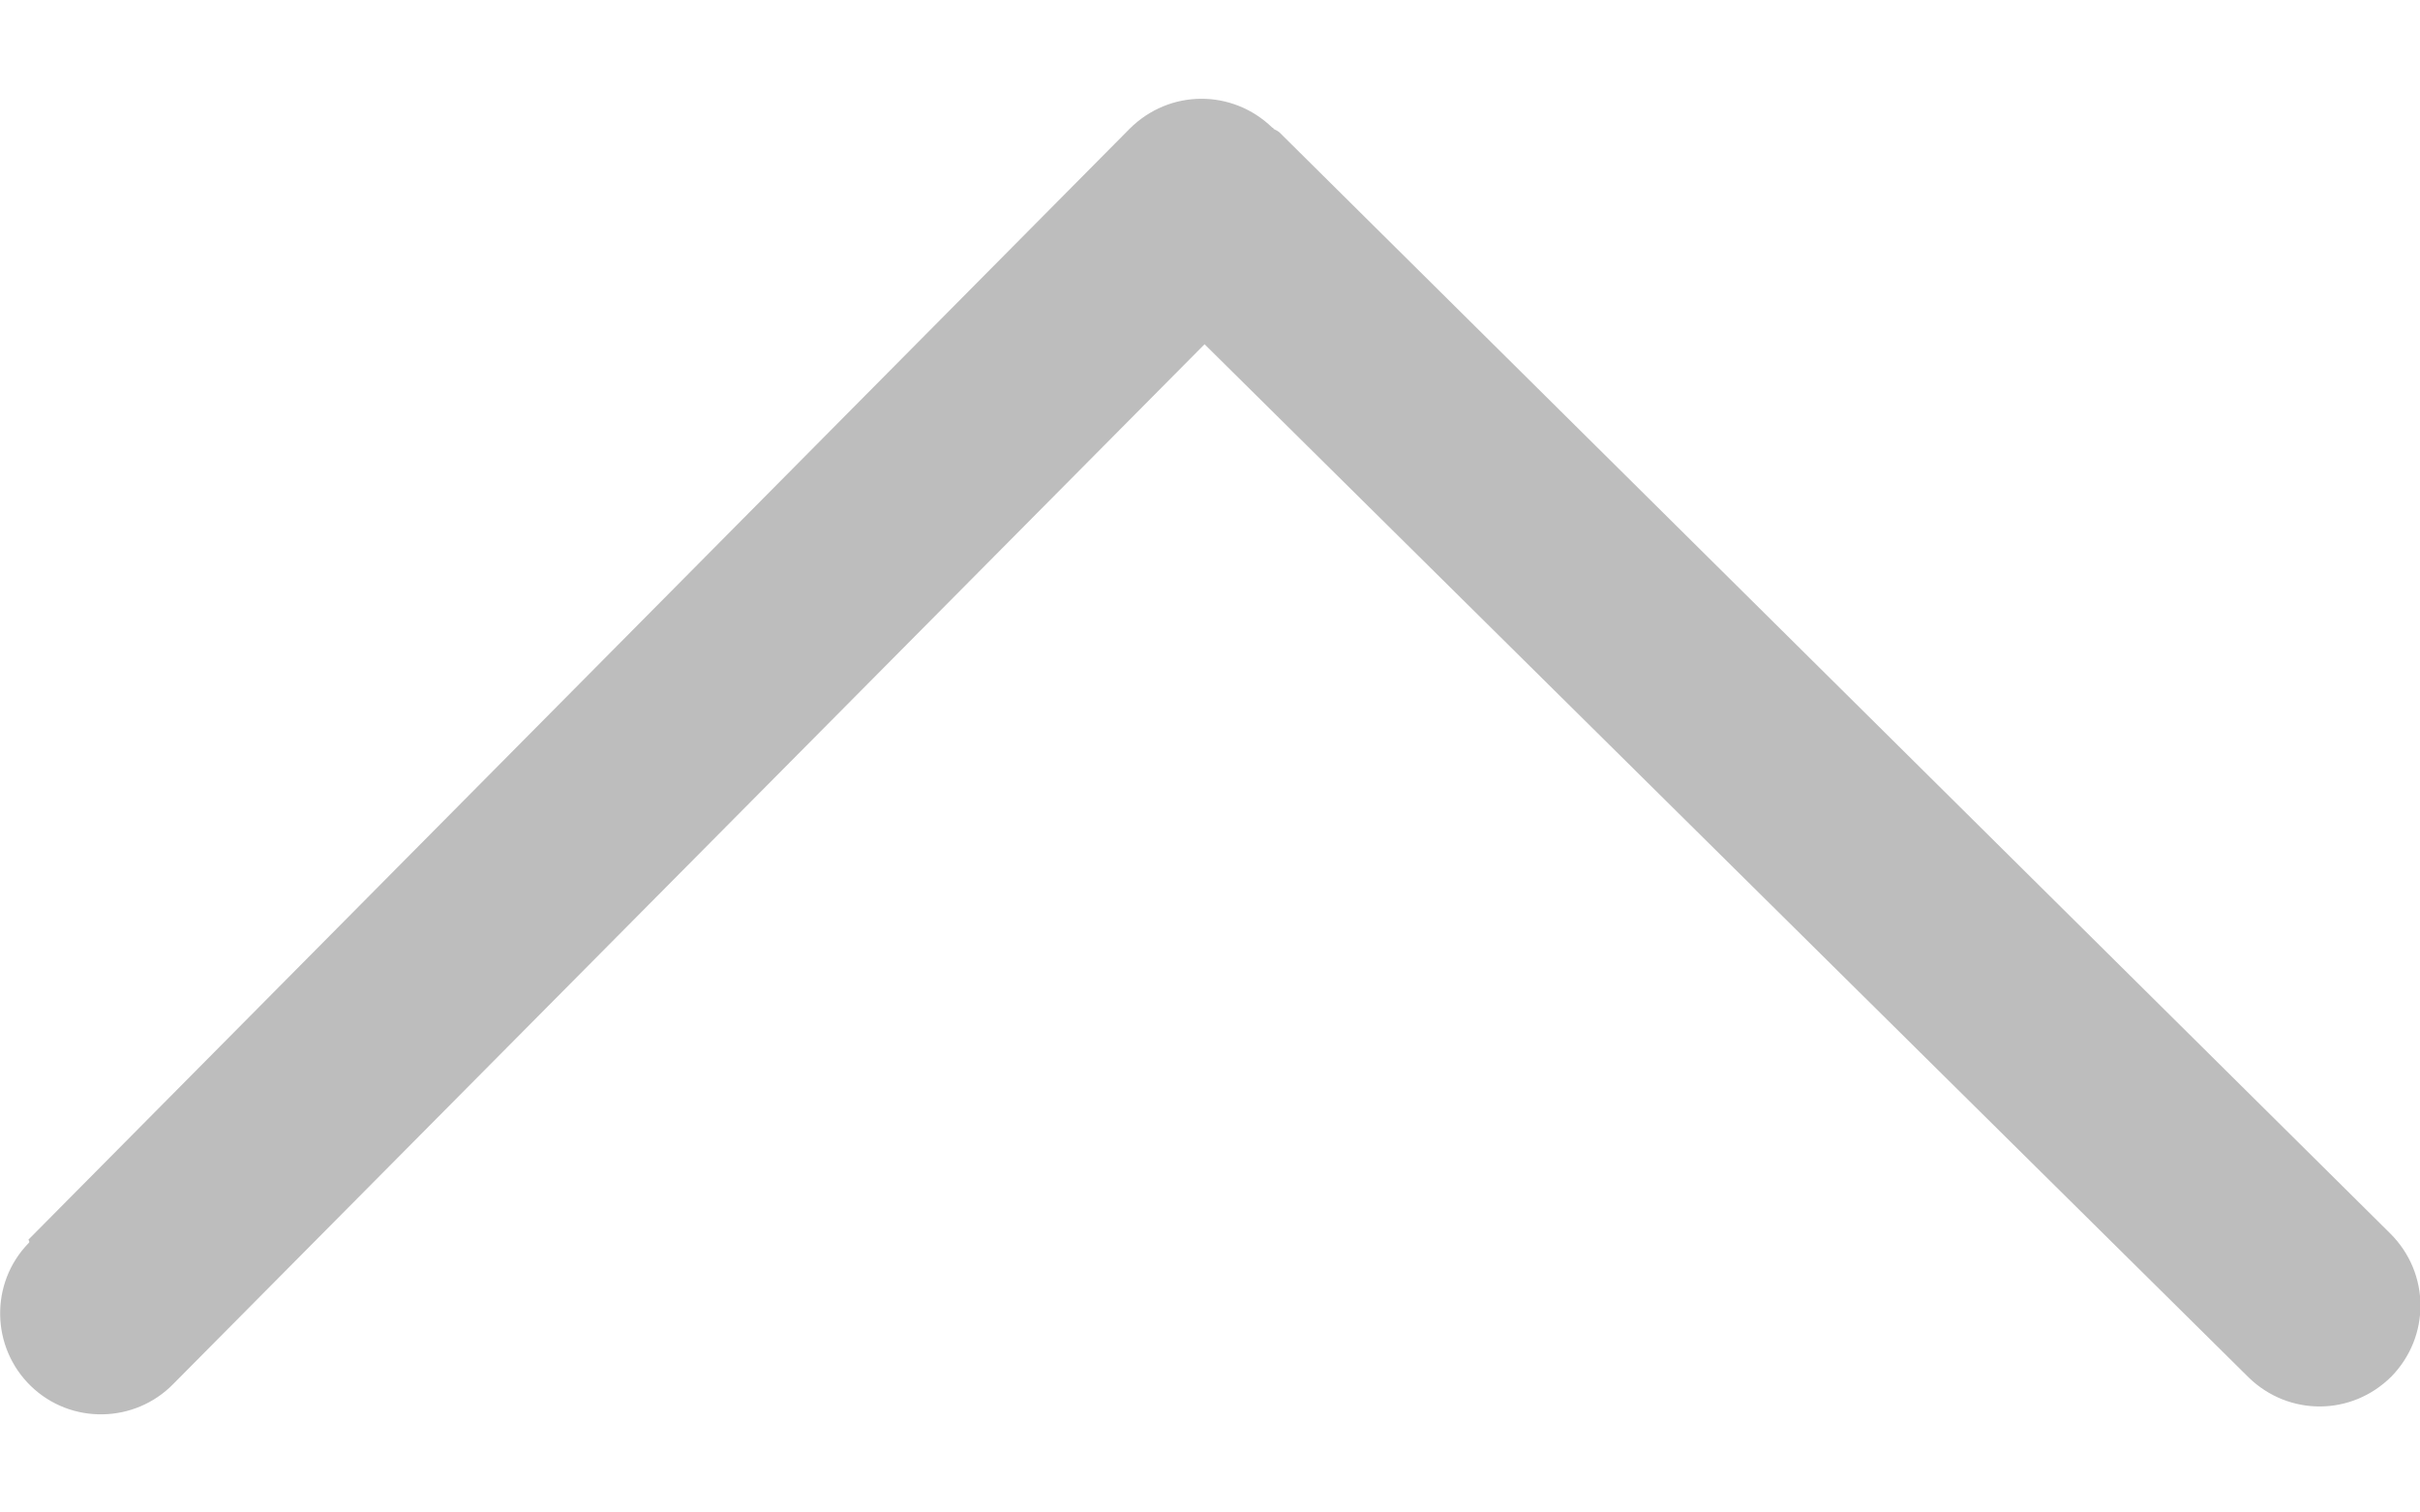 <svg width="16" height="10" viewBox="0 0 16 10" fill="none" xmlns="http://www.w3.org/2000/svg">
<path d="M0.188 8.22C-0.068 8.484 -0.06 8.908 0.204 9.164C0.468 9.42 0.892 9.412 1.148 9.148L7.964 2.276L14.868 9.108C15.132 9.364 15.548 9.364 15.812 9.1C16.068 8.836 16.068 8.42 15.804 8.156L8.46 0.876C8.452 0.868 8.436 0.86 8.42 0.852C8.42 0.852 8.42 0.844 8.412 0.844C8.148 0.588 7.732 0.588 7.468 0.852L0.188 8.196C0.196 8.212 0.196 8.212 0.188 8.22Z" fill="#BDBDBD"/>
</svg>
